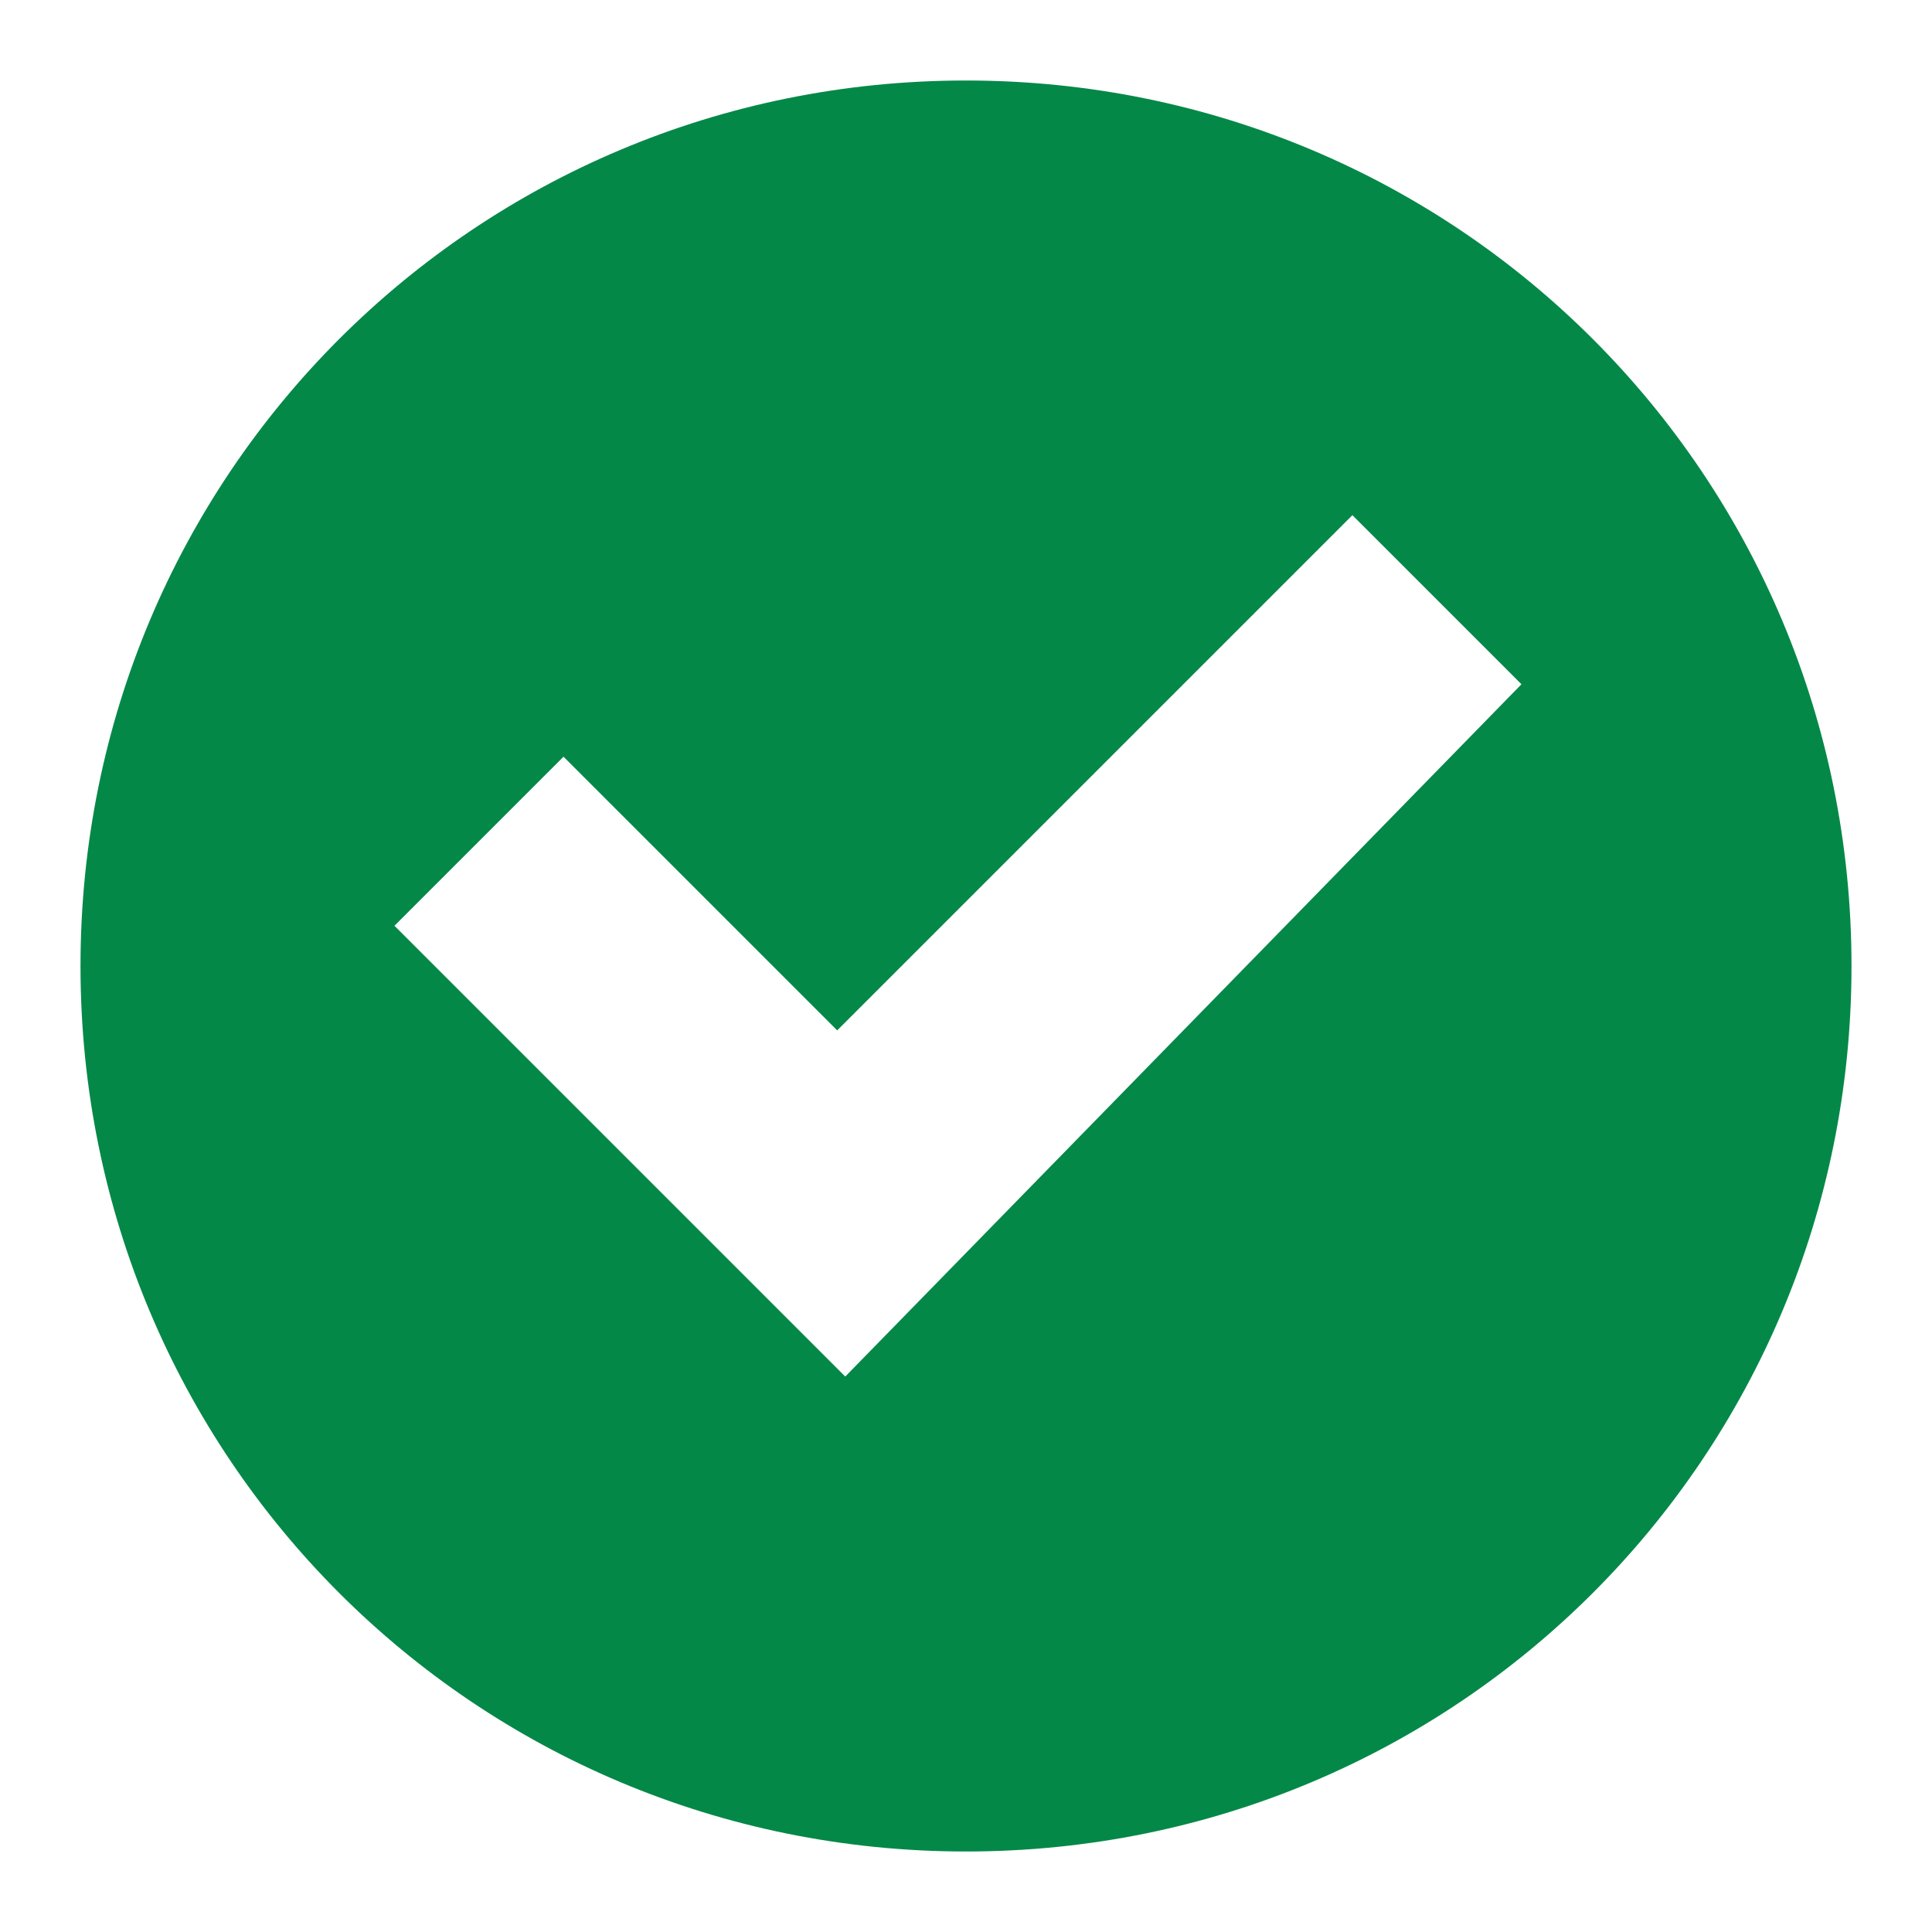 <svg width="18" height="18" viewBox="0 0 18 18" fill="none" xmlns="http://www.w3.org/2000/svg">
<g clip-path="url(#clip0_1725_66)">
<path d="M9 0.75C4.425 0.75 0.75 4.425 0.75 9C0.75 13.575 4.425 17.25 9 17.25C13.575 17.25 17.25 13.575 17.25 9C17.25 4.425 13.575 0.75 9 0.75ZM7.875 12.825L3.675 8.625L5.25 7.05L7.8 9.6L12.6 4.8L14.175 6.375L7.875 12.825Z" fill="#048848"/>
</g>
<defs>
<clipPath id="clip0_1725_66">
<rect width="18" height="18" fill="white"/>
</clipPath>
</defs>
</svg>
